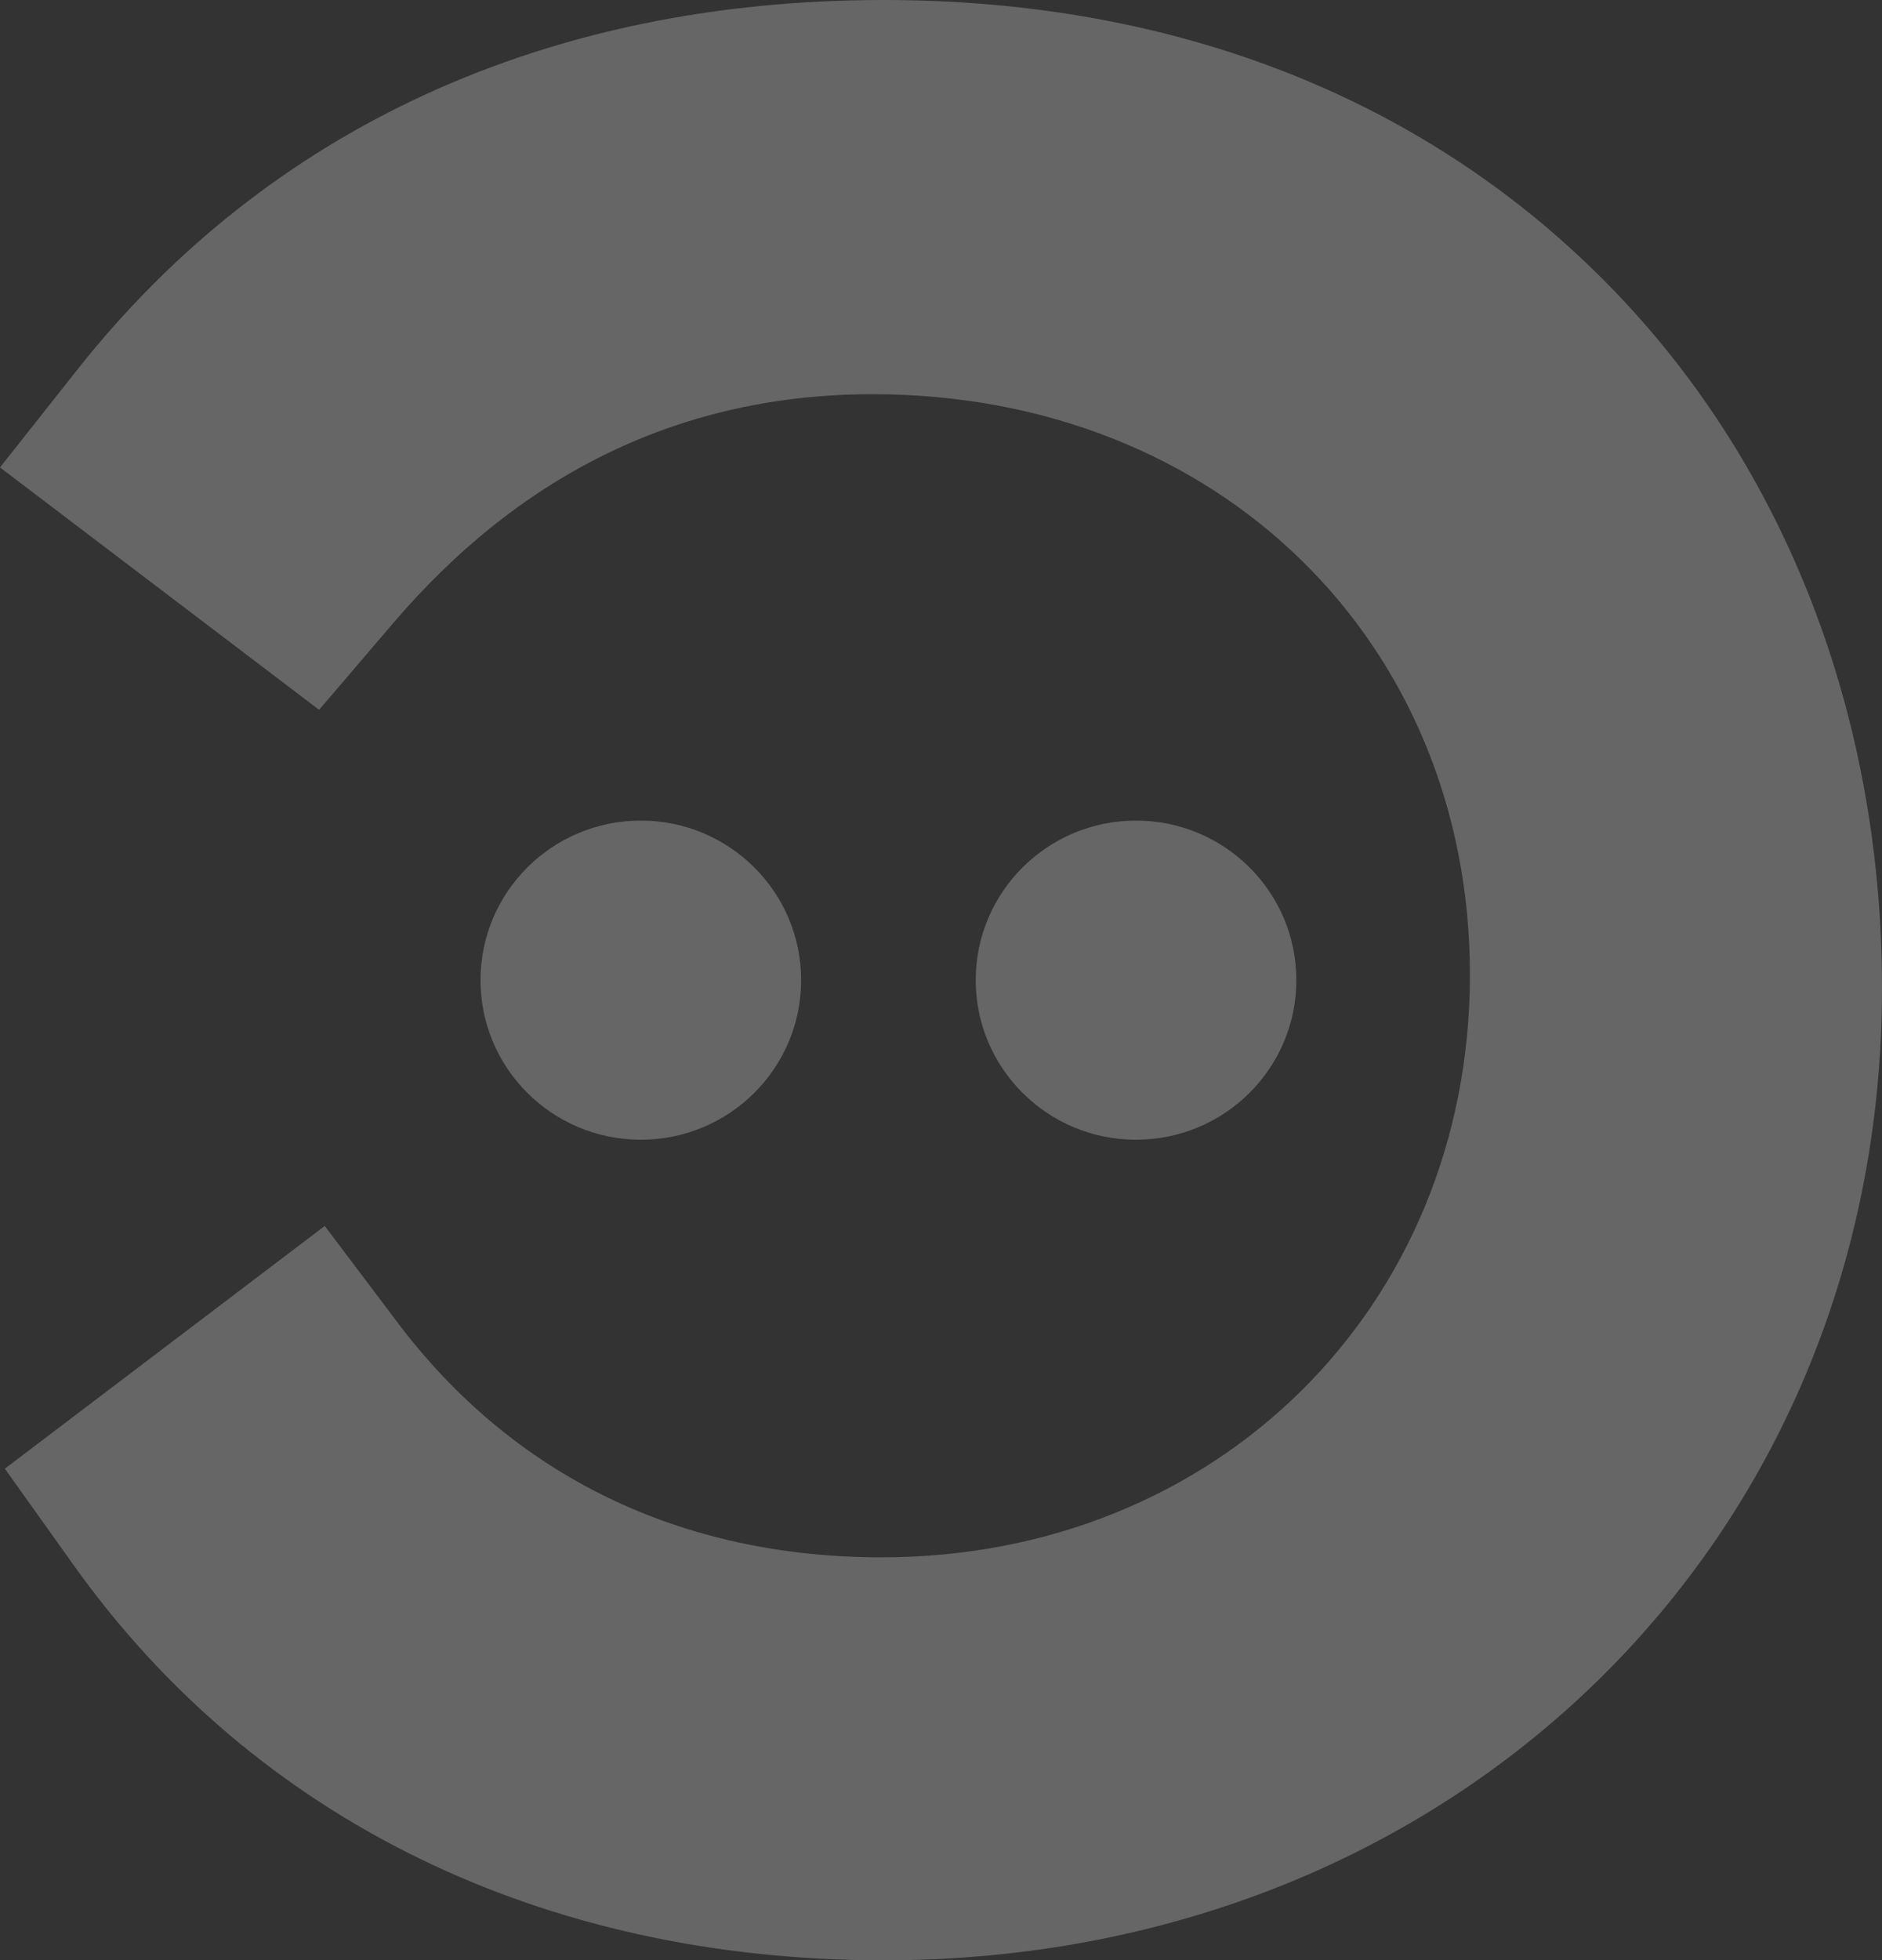 <svg width="415" height="432" viewBox="0 0 415 432" fill="none" xmlns="http://www.w3.org/2000/svg">
<rect x="0" y="0" width="415" height="432" fill="#333333" stroke="none"/>
<g style="mix-blend-mode:overlay" opacity="0.25" clip-path="url(#clip0_5_165)">
<path d="M66.45 307.702C97.949 349.421 142.937 369.994 194.402 369.994C279.36 369.994 350.828 306.701 350.828 214.748C350.828 122.795 282.848 60.002 192.409 60.002C142.438 60.002 99.942 80.611 66.45 119.789L37.976 98.179C74.956 51.451 129.447 26.834 194.901 26.834C314.845 26.834 388.306 111.739 388.306 217.753C388.306 323.767 306.338 405.165 194.901 405.165C128.913 405.165 73.461 379.047 37.976 329.313L66.45 307.702V307.702Z" fill="white"/>
<path d="M194.865 -1.43404e-05C259.678 -1.71735e-05 315.272 22.076 355.704 63.83C393.93 103.331 415 158.002 415 217.753C415 339.904 320.361 432 194.865 432C119.731 432 56.306 401.087 16.265 344.949L1.068 323.66L71.611 270.17L87.698 291.494C113.217 325.306 150.126 343.196 194.402 343.196C268.362 343.196 324.134 287.988 324.134 214.783C324.134 141.579 268.718 86.872 192.409 86.872C150.873 86.872 115.317 103.832 86.701 137.321L70.365 156.427L-1.43807e-05 103.009L17.048 81.47C59.225 28.158 120.727 -1.10997e-05 194.865 -1.43404e-05Z" fill="white"/>
<path d="M141.309 251.165C160.832 251.165 176.659 235.421 176.659 216C176.659 196.579 160.832 180.835 141.309 180.835C121.786 180.835 105.959 196.579 105.959 216C105.959 235.421 121.786 251.165 141.309 251.165Z" fill="white"/>
<path d="M250.507 251.165C270.031 251.165 285.857 235.421 285.857 216C285.857 196.579 270.031 180.835 250.507 180.835C230.984 180.835 215.157 196.579 215.157 216C215.157 235.421 230.984 251.165 250.507 251.165Z" fill="white"/>
</g>
<defs>
<clipPath id="clip0_5_165">
<rect width="432" height="415" fill="white" transform="translate(0 432) rotate(-90)"/>
</clipPath>
</defs>
</svg>
